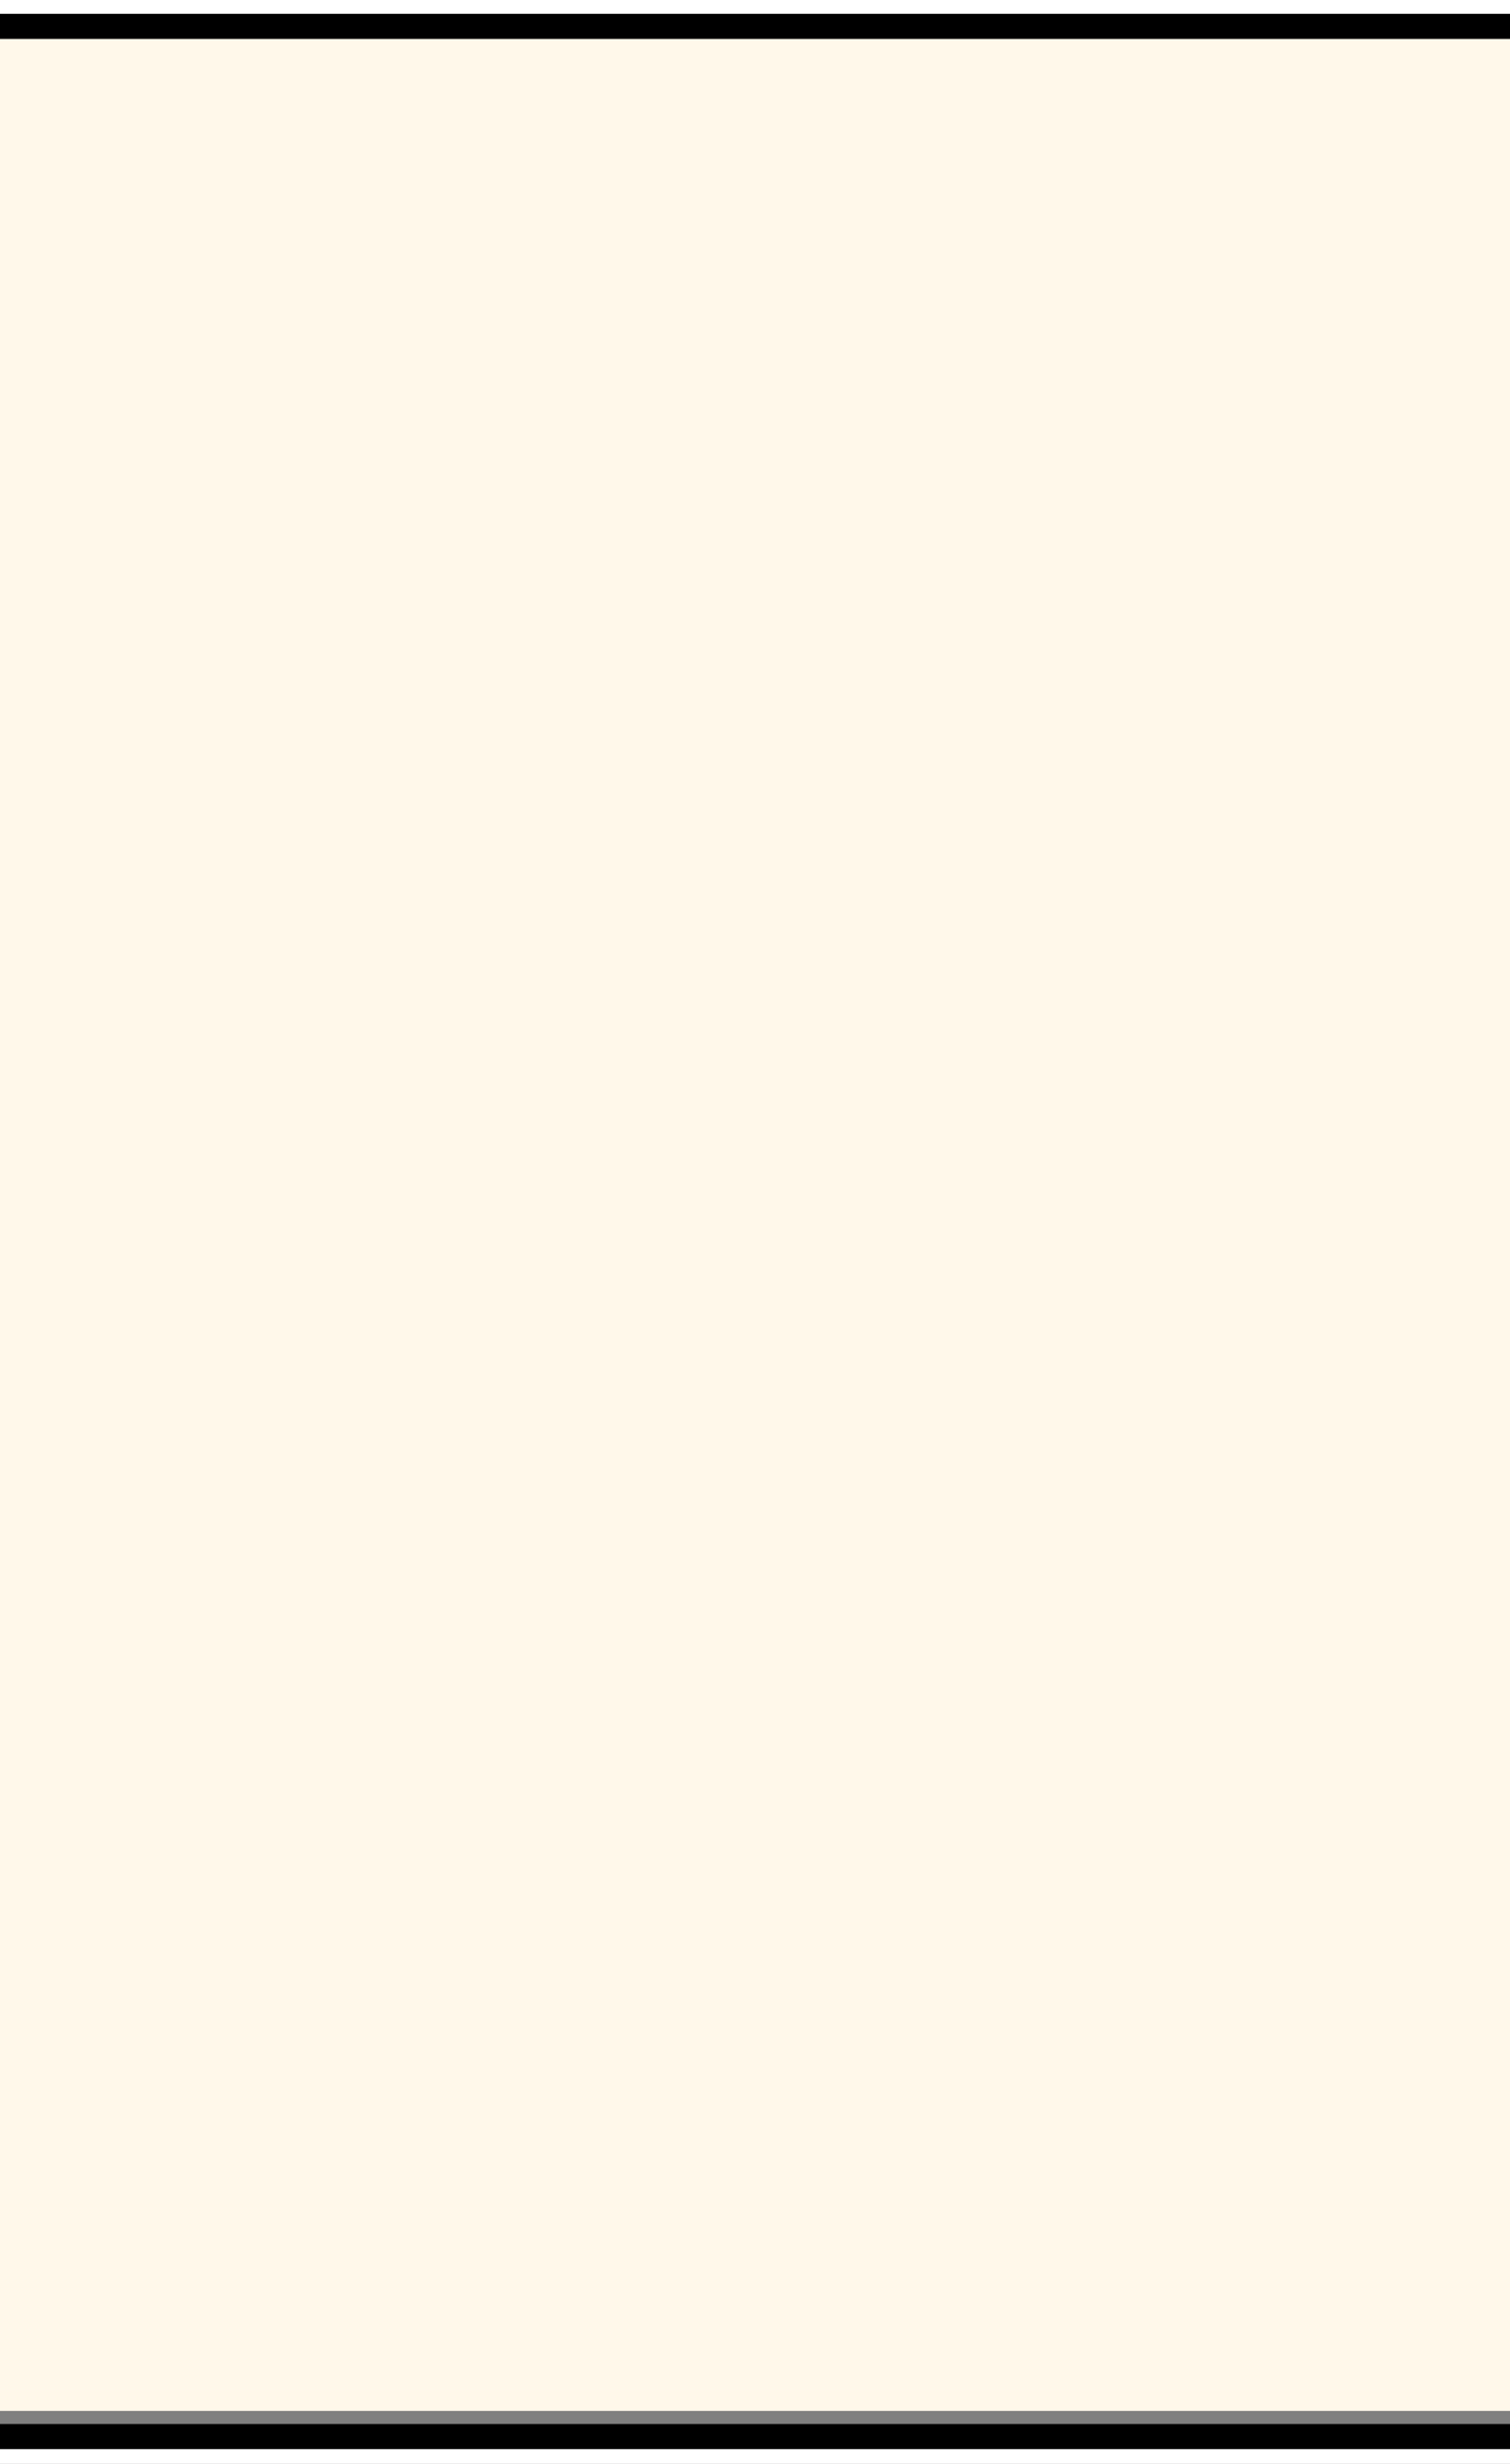 <?xml version="1.0" encoding="UTF-8"?>
<svg id="Layer_2" data-name="Layer 2" xmlns="http://www.w3.org/2000/svg" viewBox="0 0 1440 2349.35">
  <rect x="0" y="0" width="1440" height="2349.35" fill="#808080" stroke="none"/>
  <defs>
    <style>
      .cls-1 {
        stroke: #fff;
      }

      .cls-1, .cls-2 {
        stroke-miterlimit: 10;
        stroke-width: 24px;
      }

      .cls-1, .cls-2, .cls-3 {
        fill: #fff8ea;
      }

      .cls-2 {
        stroke: #000;
      }

      .cls-3 {
        stroke-width: 0px;
      }
    </style>
  </defs>
  <g id="Shop">
    <g id="Games">
      <g id="Shop-2" data-name="Shop">
        <g id="Menu">
          <rect class="cls-3" x="0" y="25.15" width="1440" height="2273.72"/>
          <line class="cls-1" x1="0" y1="12" x2="1440" y2="12"/>
          <line class="cls-2" y1="25.15" x2="1440" y2="25.15"/>
          <line class="cls-1" x1="0" y1="2337.35" x2="1440" y2="2337.35"/>
          <line class="cls-2" x1="0" y1="2323.35" x2="1440" y2="2323.35"/>
        </g>
      </g>
    </g>
  </g>
</svg>